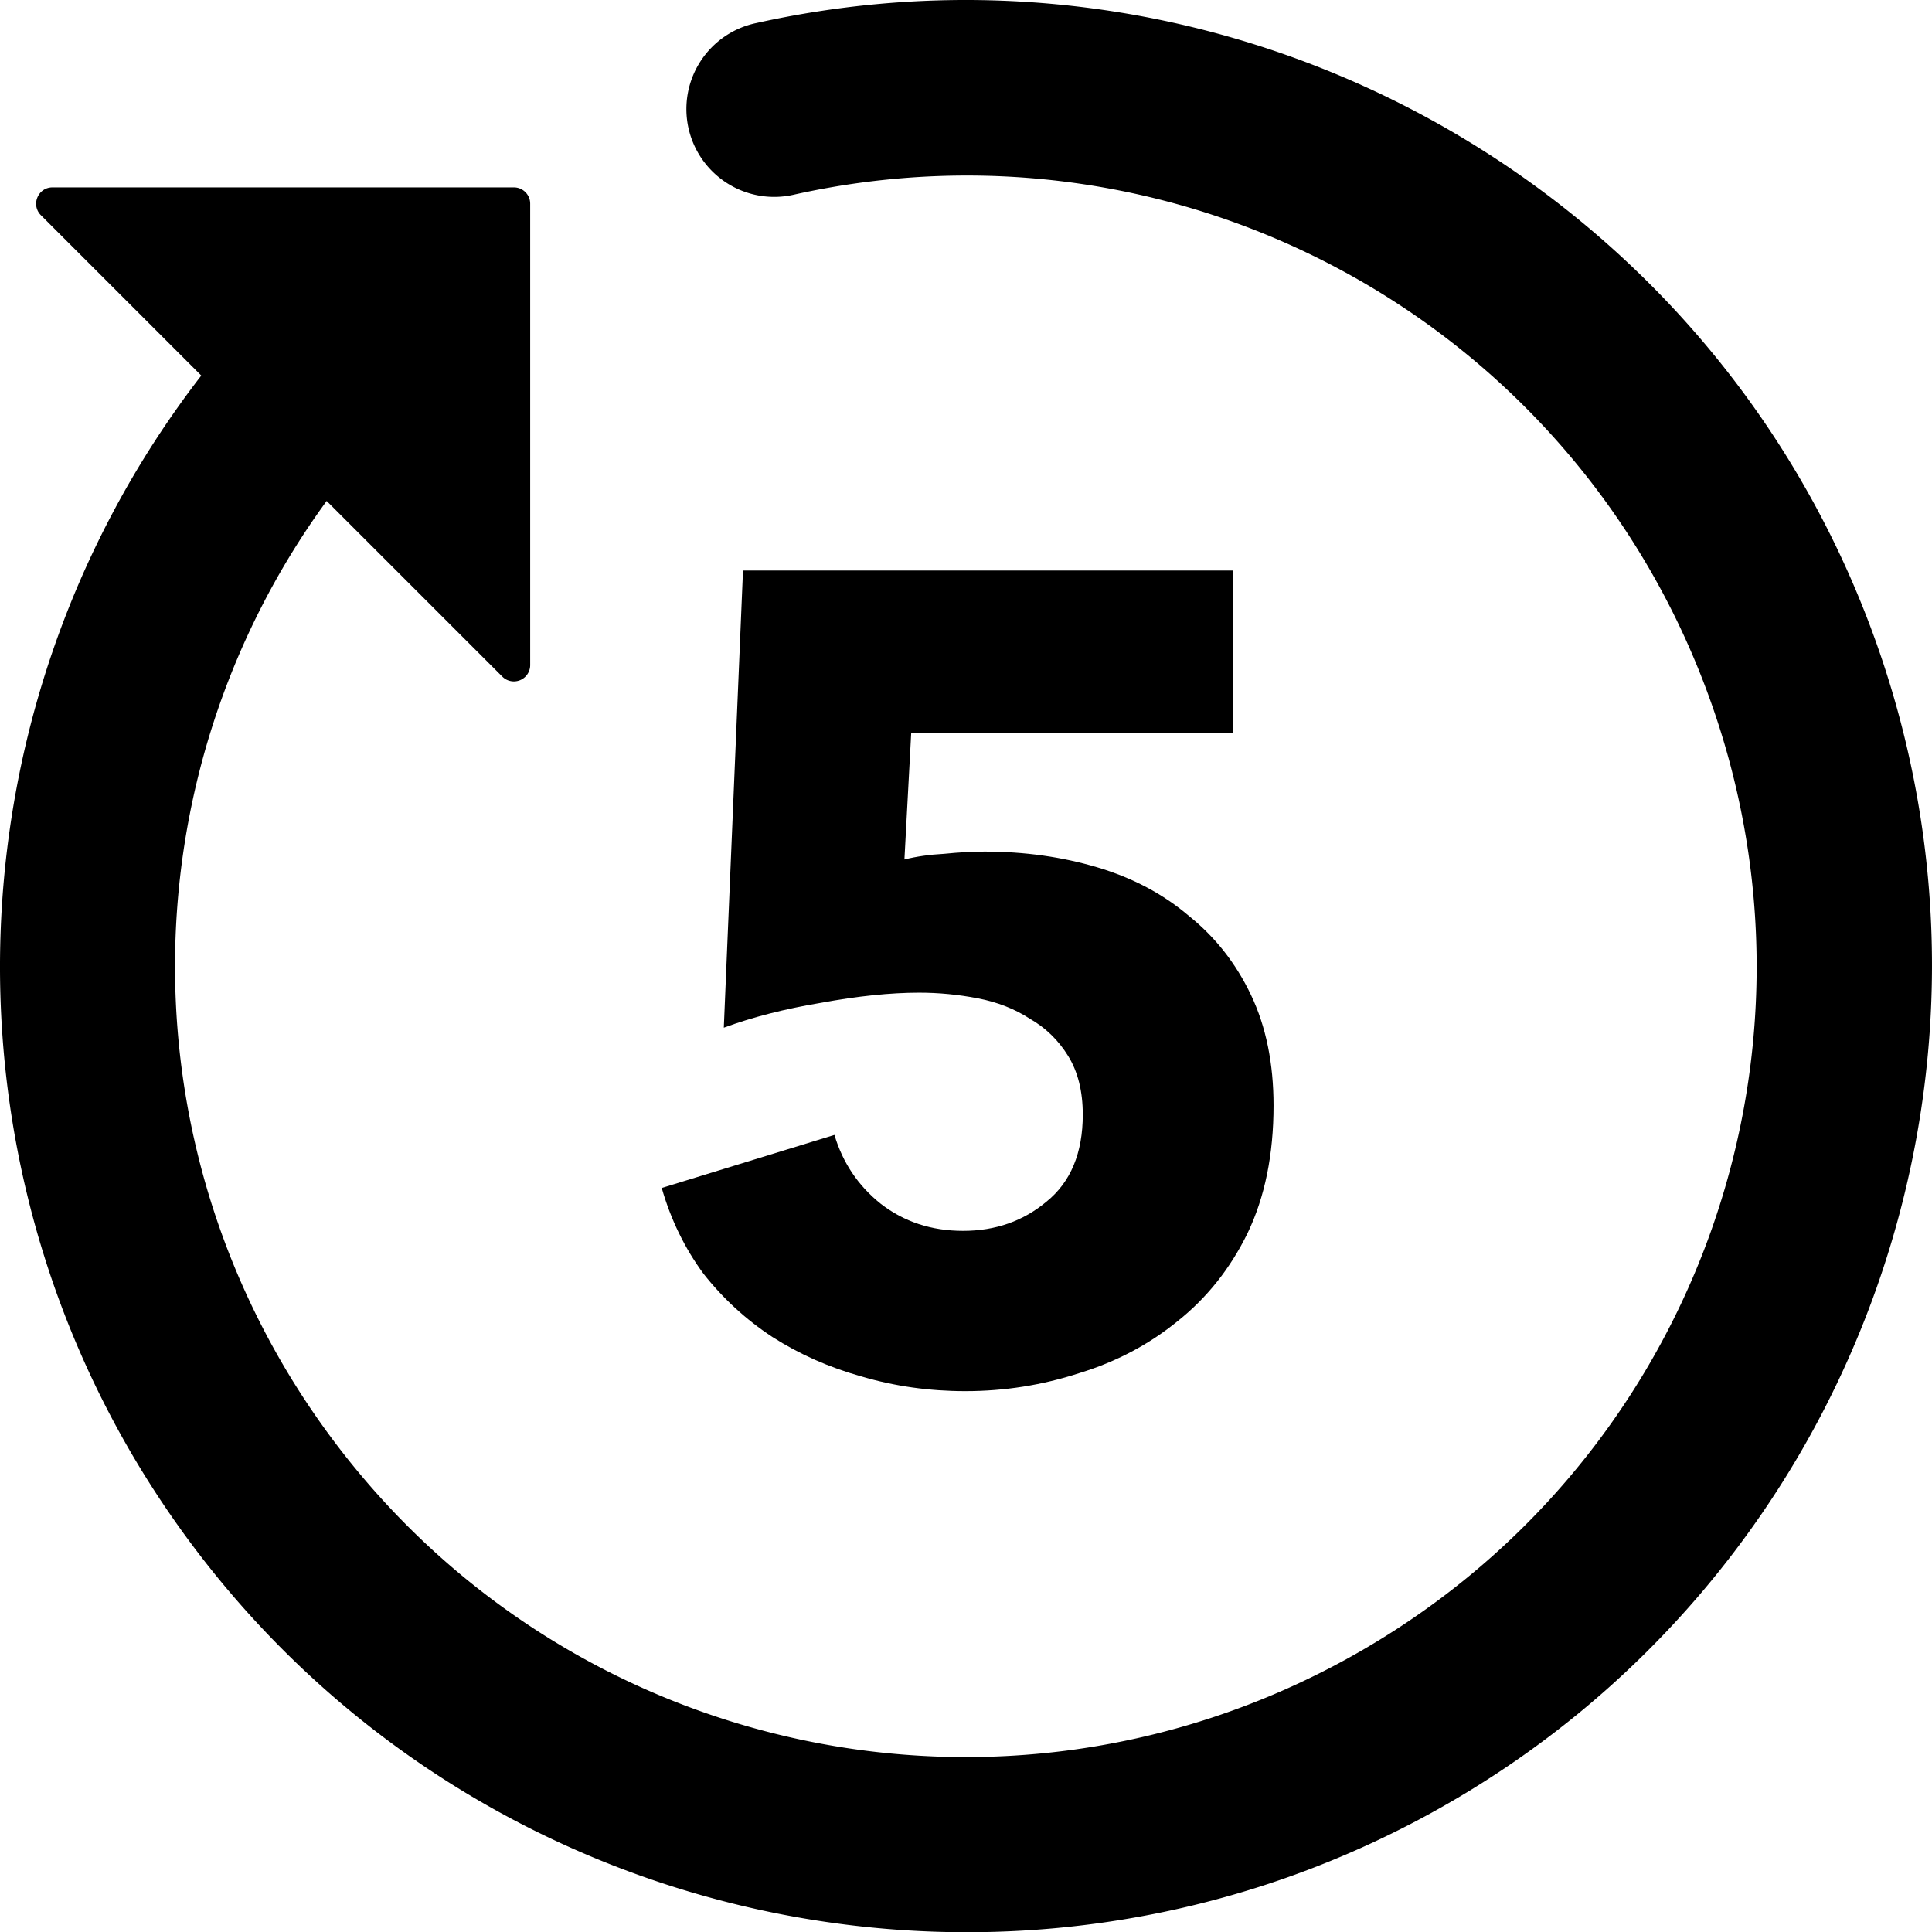 <?xml version="1.0" encoding="UTF-8" standalone="no"?>
<svg
   xmlns:dc="http://purl.org/dc/elements/1.1/"
   xmlns:cc="http://creativecommons.org/ns#"
   xmlns:rdf="http://www.w3.org/1999/02/22-rdf-syntax-ns#"
   xmlns:svg="http://www.w3.org/2000/svg"
   xmlns="http://www.w3.org/2000/svg"
   width="124.154mm"
   height="124.169mm"
   viewBox="0 0 439.917 439.968"
   id="svg4154"
   version="1.1">
  <defs
     id="defs4156" />
  <g
     id="layer1"
     transform="translate(-193.223,-304.766)">
    <path
       style="color:#000000;font-style:normal;font-variant:normal;font-weight:normal;font-stretch:normal;font-size:medium;line-height:normal;font-family:sans-serif;text-indent:0;text-align:start;text-decoration:none;text-decoration-line:none;text-decoration-style:solid;text-decoration-color:#000000;letter-spacing:normal;word-spacing:normal;text-transform:none;direction:ltr;block-progression:tb;writing-mode:lr-tb;baseline-shift:baseline;text-anchor:start;white-space:normal;clip-rule:nonzero;display:inline;overflow:visible;visibility:visible;opacity:1;isolation:auto;mix-blend-mode:normal;color-interpolation:sRGB;color-interpolation-filters:linearRGB;solid-color:#000000;solid-opacity:1;fill:#000000;fill-opacity:1;fill-rule:nonzero;stroke:none;stroke-width:40;stroke-linecap:round;stroke-linejoin:miter;stroke-miterlimit:4;stroke-dasharray:none;stroke-dashoffset:0;stroke-opacity:1;color-rendering:auto;image-rendering:auto;shape-rendering:auto;text-rendering:auto;enable-background:accumulate"
       d="m 568.966,369.501 c 21.474,21.5 38.755,47.724 50.051,77.703 38.558,102.329 -4.146,217.804 -100.004,270.425 -95.859,52.621 -216.207,26.654 -281.837,-60.814 -59.946,-79.892 -57.855,-189.264 1.877,-266.534 l -36.51,-36.51 c -2.338,-2.341 -0.682,-6.341 2.627,-6.342 l 105.062,-9.9e-4 c 2.052,2.2e-4 3.715,1.664 3.715,3.715 l -1e-5,105.063 c -3.3e-4,1.004 -0.408,1.965 -1.128,2.664 -1.456,1.414 -3.778,1.397 -5.214,-0.037 L 267.603,418.833 c -46.005,63.018 -46.584,149.802 1.568,213.976 53.86,71.781 151.927,92.941 230.594,49.757 C 578.432,639.381 613.229,545.286 581.586,461.309 549.944,377.332 461.704,329.596 374.1,349.064 a 20.002,20.002 0 1 1 -8.679,-39.048 c 73.389,-16.309 147.508,6.283 199.194,55.248 1.468,1.391 2.919,2.804 4.35,4.237 z"
       id="path4702" />
    <g
       transform="translate(-365.12,-358.218)"
       id="layer1-4" />
    <g
       id="text5316"
       style="font-style:normal;font-variant:normal;font-weight:600;font-stretch:normal;font-size:32.129px;line-height:125%;font-family:'Adobe Fan Heiti Std';-inkscape-font-specification:'Adobe Fan Heiti Std Semi-Bold';text-align:start;letter-spacing:0px;word-spacing:0px;text-anchor:start;fill:#000000;fill-opacity:1;stroke:none;stroke-width:1px;stroke-linecap:butt;stroke-linejoin:miter;stroke-opacity:1">
      <path
         id="path6584"
         style="font-style:normal;font-variant:normal;font-weight:bold;font-stretch:normal;font-size:257.029px;font-family:'Avenir Next';-inkscape-font-specification:'Avenir Next Bold'"
         d="m 483.211,556.503 q 0,16.707 -5.912,29.044 -5.912,12.08 -15.936,20.048 -9.767,7.968 -22.362,11.823 -12.594,4.112 -25.96,4.112 -12.337,0 -23.647,-3.341 -11.052,-3.084 -20.305,-8.996 -8.996,-5.912 -15.679,-14.394 -6.426,-8.739 -9.51,-19.534 l 39.325,-12.08 q 2.827,9.51 10.538,15.679 7.968,6.169 18.763,6.169 11.052,0 19.02,-6.683 8.225,-6.683 8.225,-19.791 0,-7.968 -3.341,-13.366 -3.341,-5.398 -8.739,-8.482 -5.141,-3.341 -11.823,-4.627 -6.683,-1.285 -13.366,-1.285 -9.767,0 -22.362,2.313 -12.337,2.056 -22.105,5.655 l 4.37,-104.097 111.551,0 0,37.012 -73.253,0 -1.542,28.787 q 4.112,-1.028 8.996,-1.285 5.141,-0.514 9.253,-0.514 13.623,0 25.703,3.598 12.08,3.598 20.819,11.052 8.996,7.197 14.137,17.992 5.141,10.795 5.141,25.189 z" />
    </g>
  </g>
</svg>
